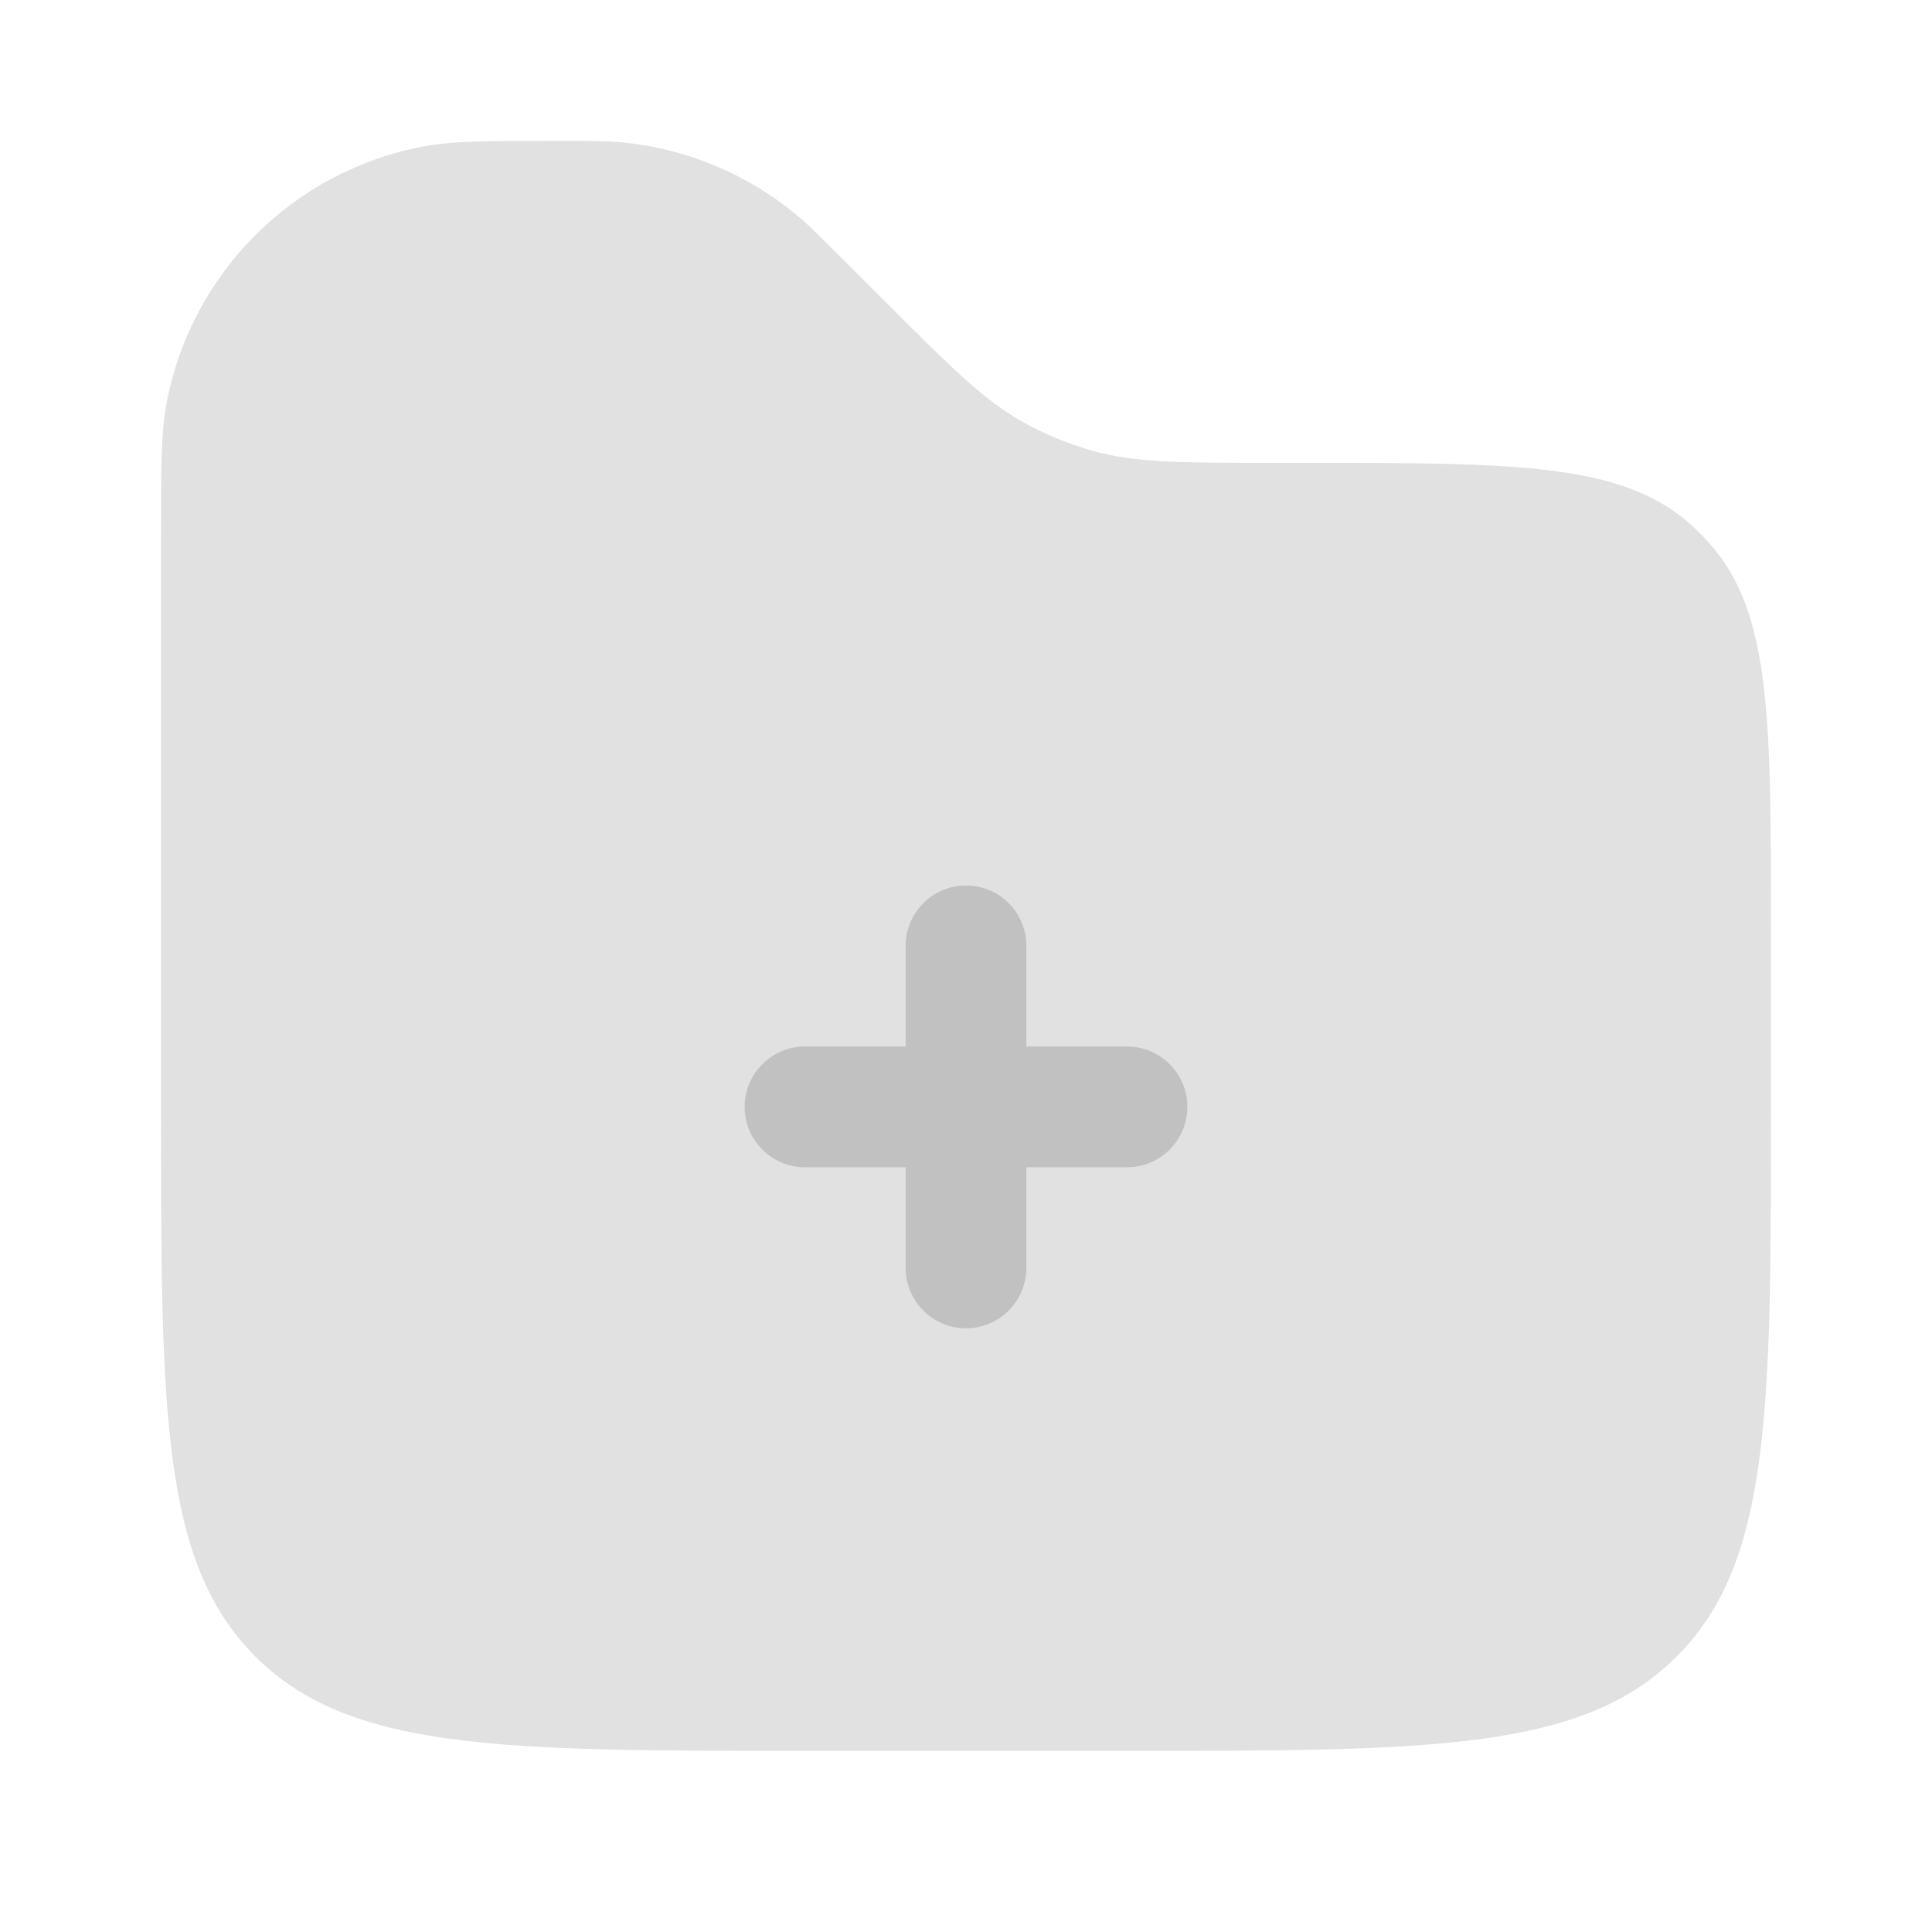 <svg width="33" height="33" viewBox="0 0 33 33" fill="none" xmlns="http://www.w3.org/2000/svg">
<path opacity="0.5" d="M30.25 18.906V15.878C30.25 12.259 30.25 10.449 29.192 9.273C29.095 9.165 28.992 9.062 28.884 8.964C27.707 7.906 25.897 7.906 22.278 7.906H21.764C20.178 7.906 19.385 7.906 18.645 7.696C18.239 7.58 17.848 7.418 17.479 7.212C16.808 6.839 16.247 6.278 15.125 5.156L14.368 4.4C13.992 4.024 13.805 3.836 13.607 3.672C12.755 2.966 11.71 2.533 10.609 2.43C10.353 2.406 10.088 2.406 9.556 2.406C8.342 2.406 7.736 2.406 7.23 2.502C5.005 2.921 3.265 4.662 2.845 6.887C2.75 7.392 2.75 7.999 2.75 9.212V18.906C2.75 24.092 2.75 26.684 4.361 28.295C5.972 29.906 8.565 29.906 13.75 29.906H19.25C24.435 29.906 27.028 29.906 28.639 28.295C30.25 26.684 30.25 24.092 30.25 18.906Z" fill="#BFBFBF" fill-opacity="0.93"/>
<path d="M16.5 15.125C17.07 15.125 17.531 15.587 17.531 16.156V17.875H19.25C19.82 17.875 20.281 18.337 20.281 18.906C20.281 19.476 19.82 19.938 19.25 19.938H17.531V21.656C17.531 22.226 17.07 22.688 16.5 22.688C15.931 22.688 15.469 22.226 15.469 21.656V19.938H13.75C13.181 19.938 12.719 19.476 12.719 18.906C12.719 18.337 13.181 17.875 13.75 17.875H15.469V16.156C15.469 15.587 15.931 15.125 16.5 15.125Z" fill="#BFBFBF" fill-opacity="0.93"/>
</svg>
